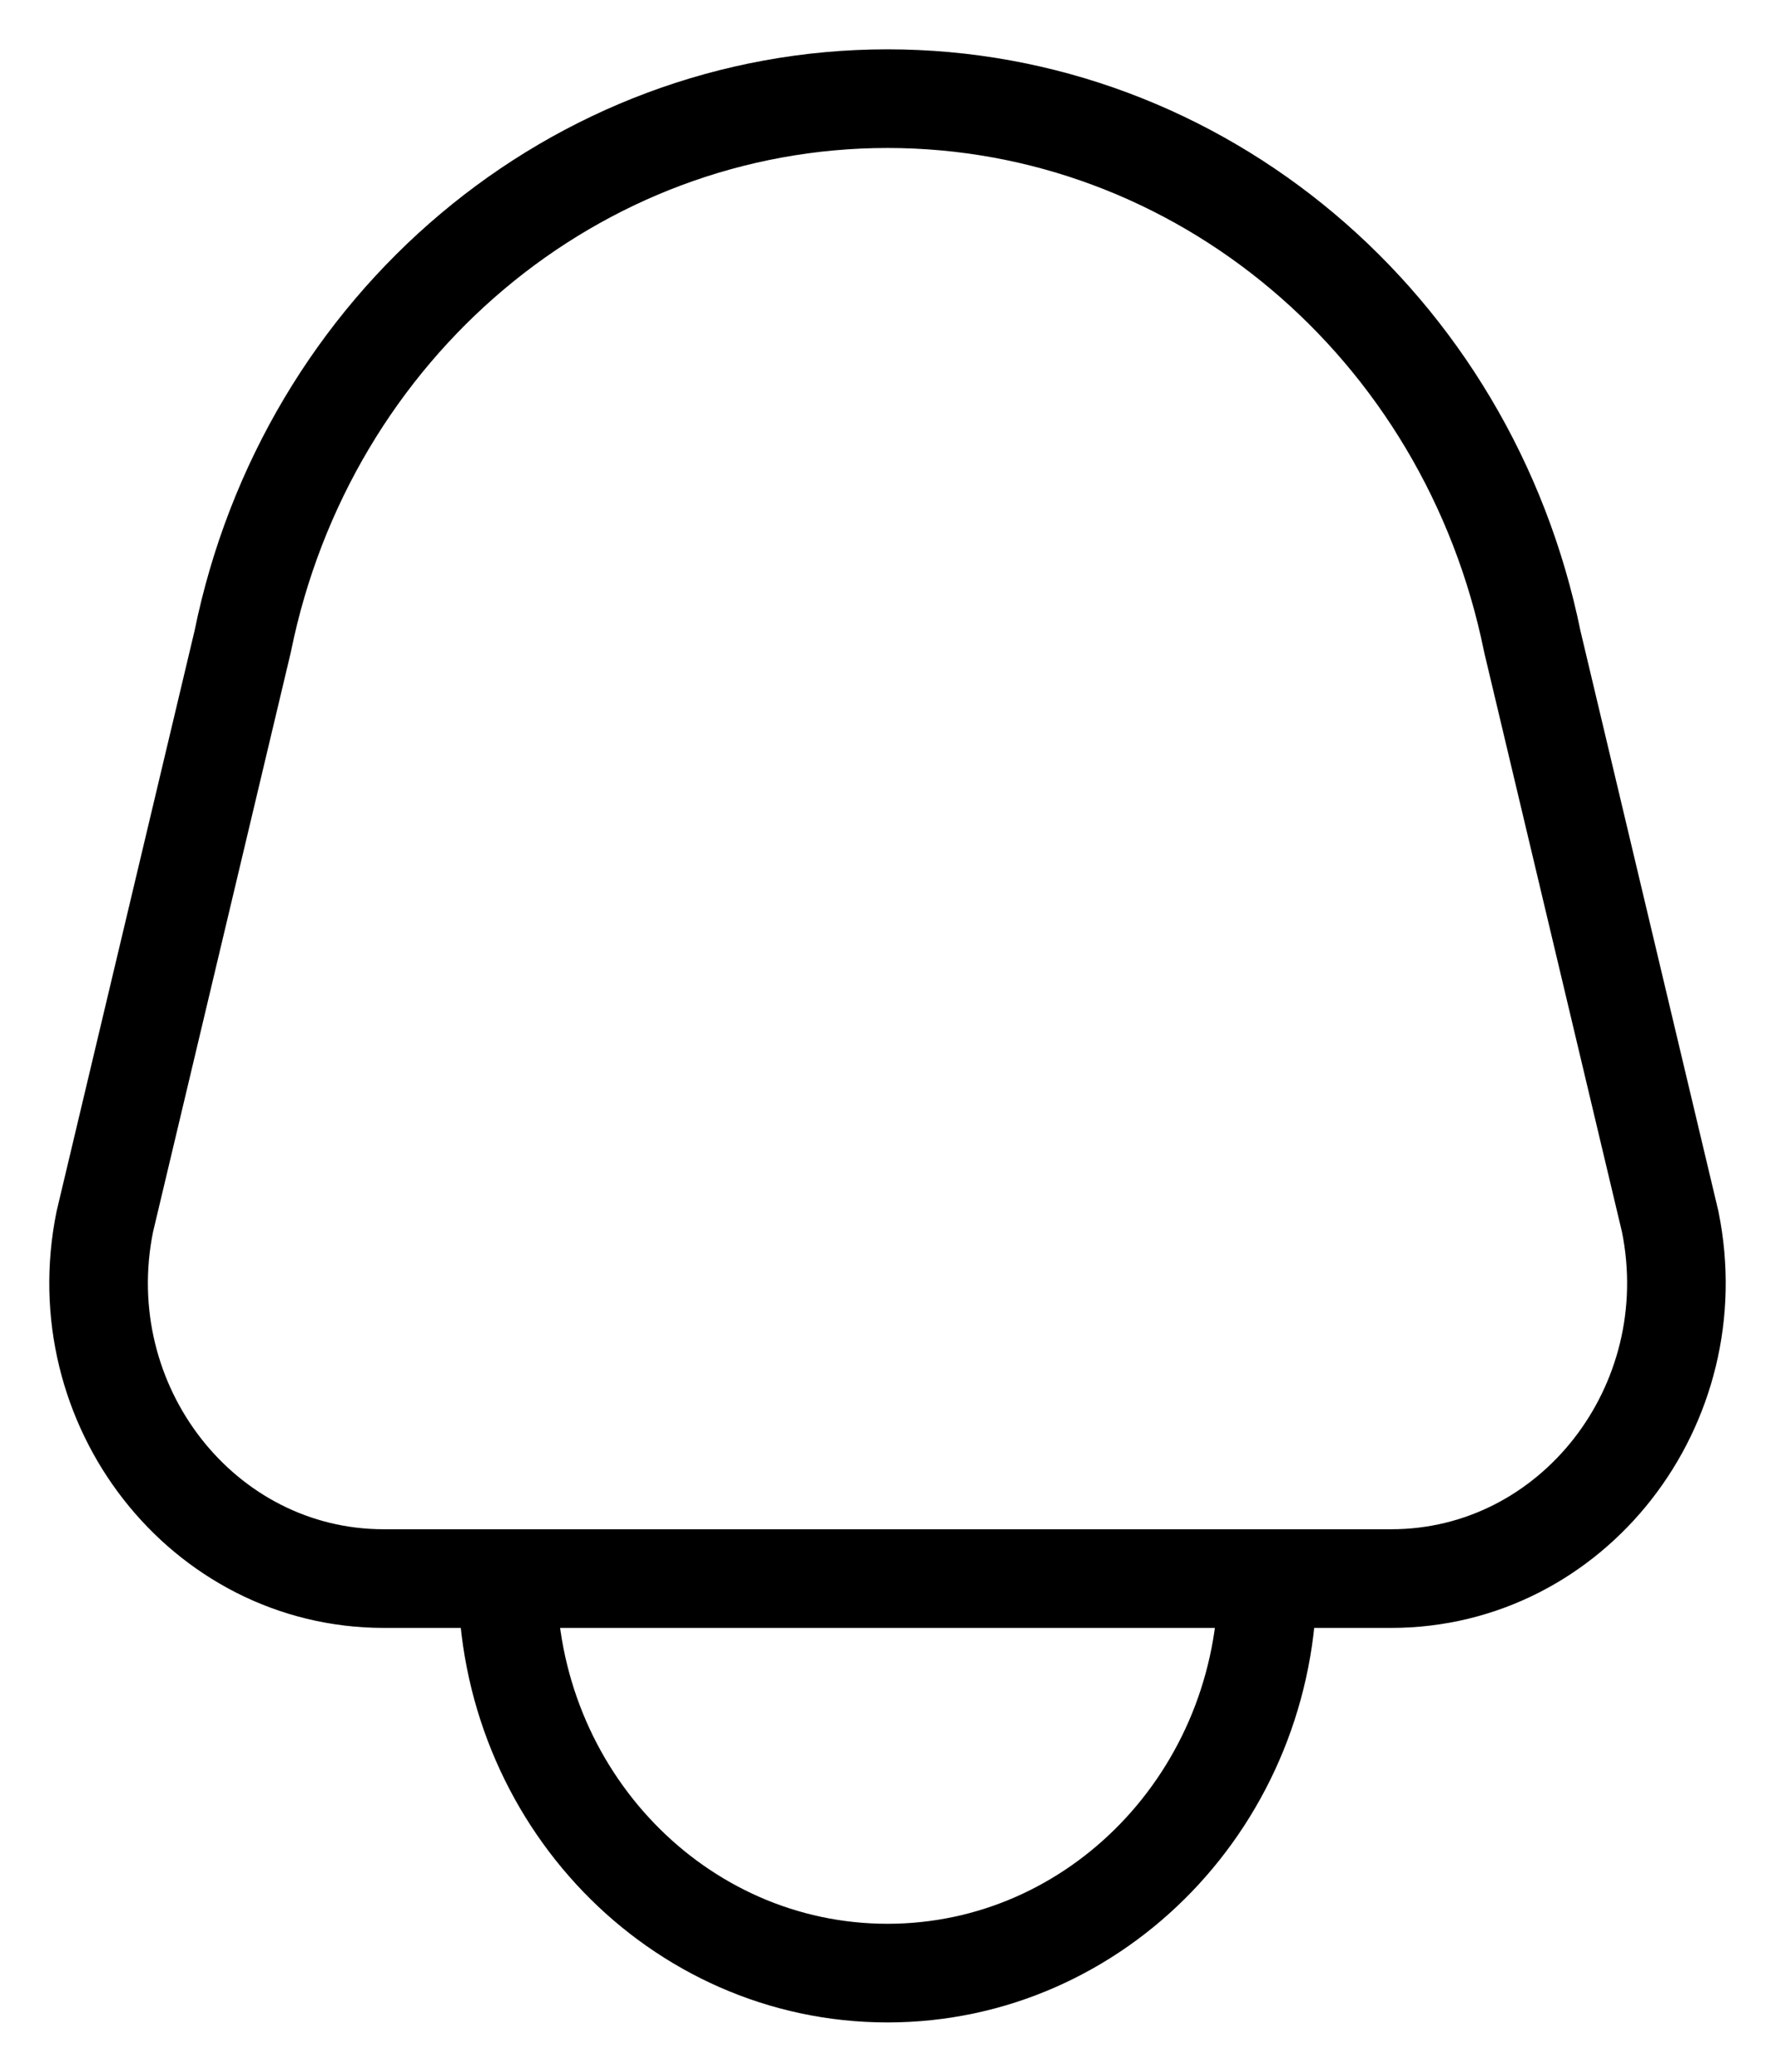 <svg width="18" height="21" viewBox="0 0 18 21" fill="none" xmlns="http://www.w3.org/2000/svg">
<path d="M12.854 16.001C12.854 18.209 11.129 20 9 20C6.871 20 5.146 18.209 5.146 16.001M3.892 16.001H14.108C15.945 16.001 17.316 14.247 16.937 12.382L15.539 6.503C14.887 3.295 12.159 1 9 1C5.841 1 3.113 3.295 2.461 6.503L1.063 12.382C0.684 14.247 2.055 16.001 3.892 16.001Z" stroke="black" stroke-linecap="round" stroke-linejoin="round"/>
</svg>
